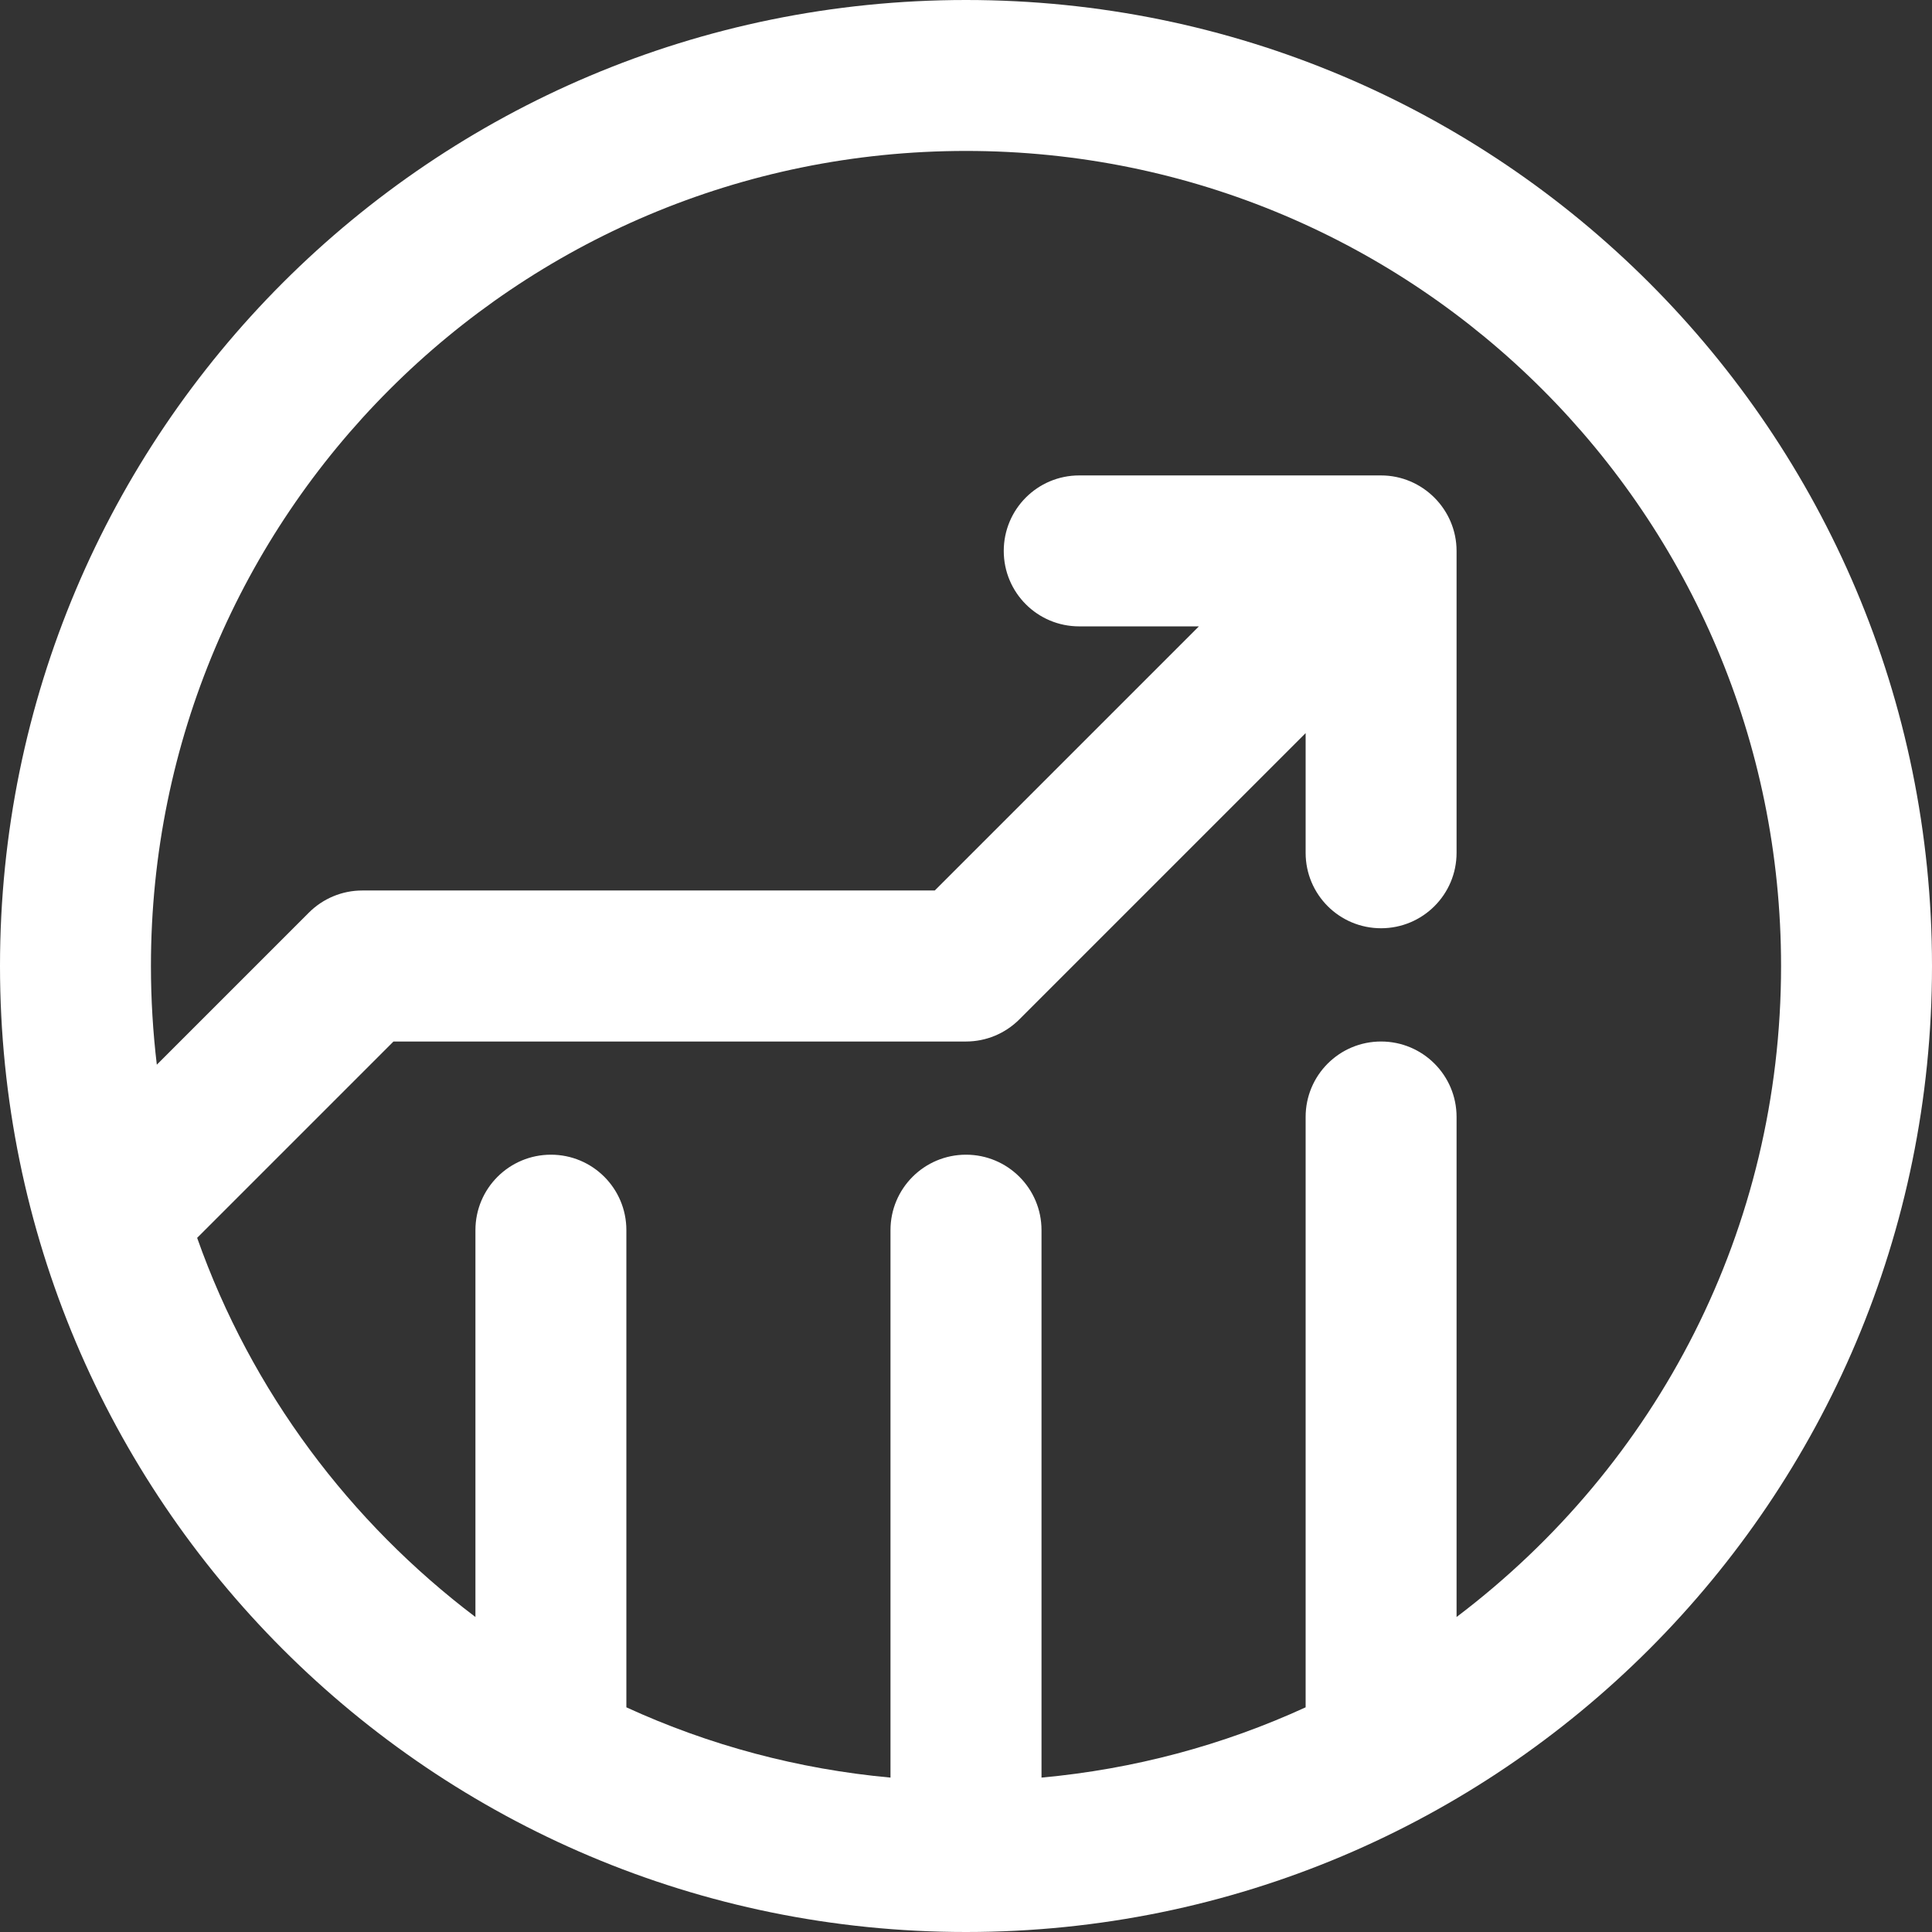 <svg width="24" height="24" viewBox="0 0 24 24" fill="none" xmlns="http://www.w3.org/2000/svg">
<rect x="0" y="0" width="24" height="24" fill="#333333" stroke="none"/>
<path d="M12 0C5.368 0 0 5.367 0 12C0 18.632 5.367 24 12 24C18.632 24 24 18.633 24 12C24 5.368 18.633 0 12 0ZM18.094 20.087V13.875C18.094 13.357 17.674 12.938 17.156 12.938C16.638 12.938 16.219 13.357 16.219 13.875V21.209C15.19 21.681 14.084 21.977 12.938 22.082V15.281C12.938 14.763 12.518 14.344 12 14.344C11.482 14.344 11.062 14.763 11.062 15.281V22.082C9.916 21.977 8.81 21.681 7.781 21.209V15.281C7.781 14.763 7.362 14.344 6.844 14.344C6.326 14.344 5.906 14.763 5.906 15.281V20.087C4.352 18.911 3.125 17.291 2.449 15.377L4.888 12.938H12C12.249 12.938 12.487 12.839 12.663 12.663L16.219 9.107V10.594C16.219 11.112 16.638 11.531 17.156 11.531C17.674 11.531 18.094 11.112 18.094 10.594V6.844C18.094 6.329 17.672 5.906 17.156 5.906H13.406C12.888 5.906 12.469 6.326 12.469 6.844C12.469 7.362 12.888 7.781 13.406 7.781H14.893L11.612 11.062H4.5C4.251 11.062 4.013 11.161 3.837 11.337L1.948 13.226C1.9 12.822 1.875 12.413 1.875 12C1.875 6.404 6.403 1.875 12 1.875C17.596 1.875 22.125 6.403 22.125 12C22.125 15.262 20.594 18.195 18.094 20.087Z" fill="white"/>
</svg>
